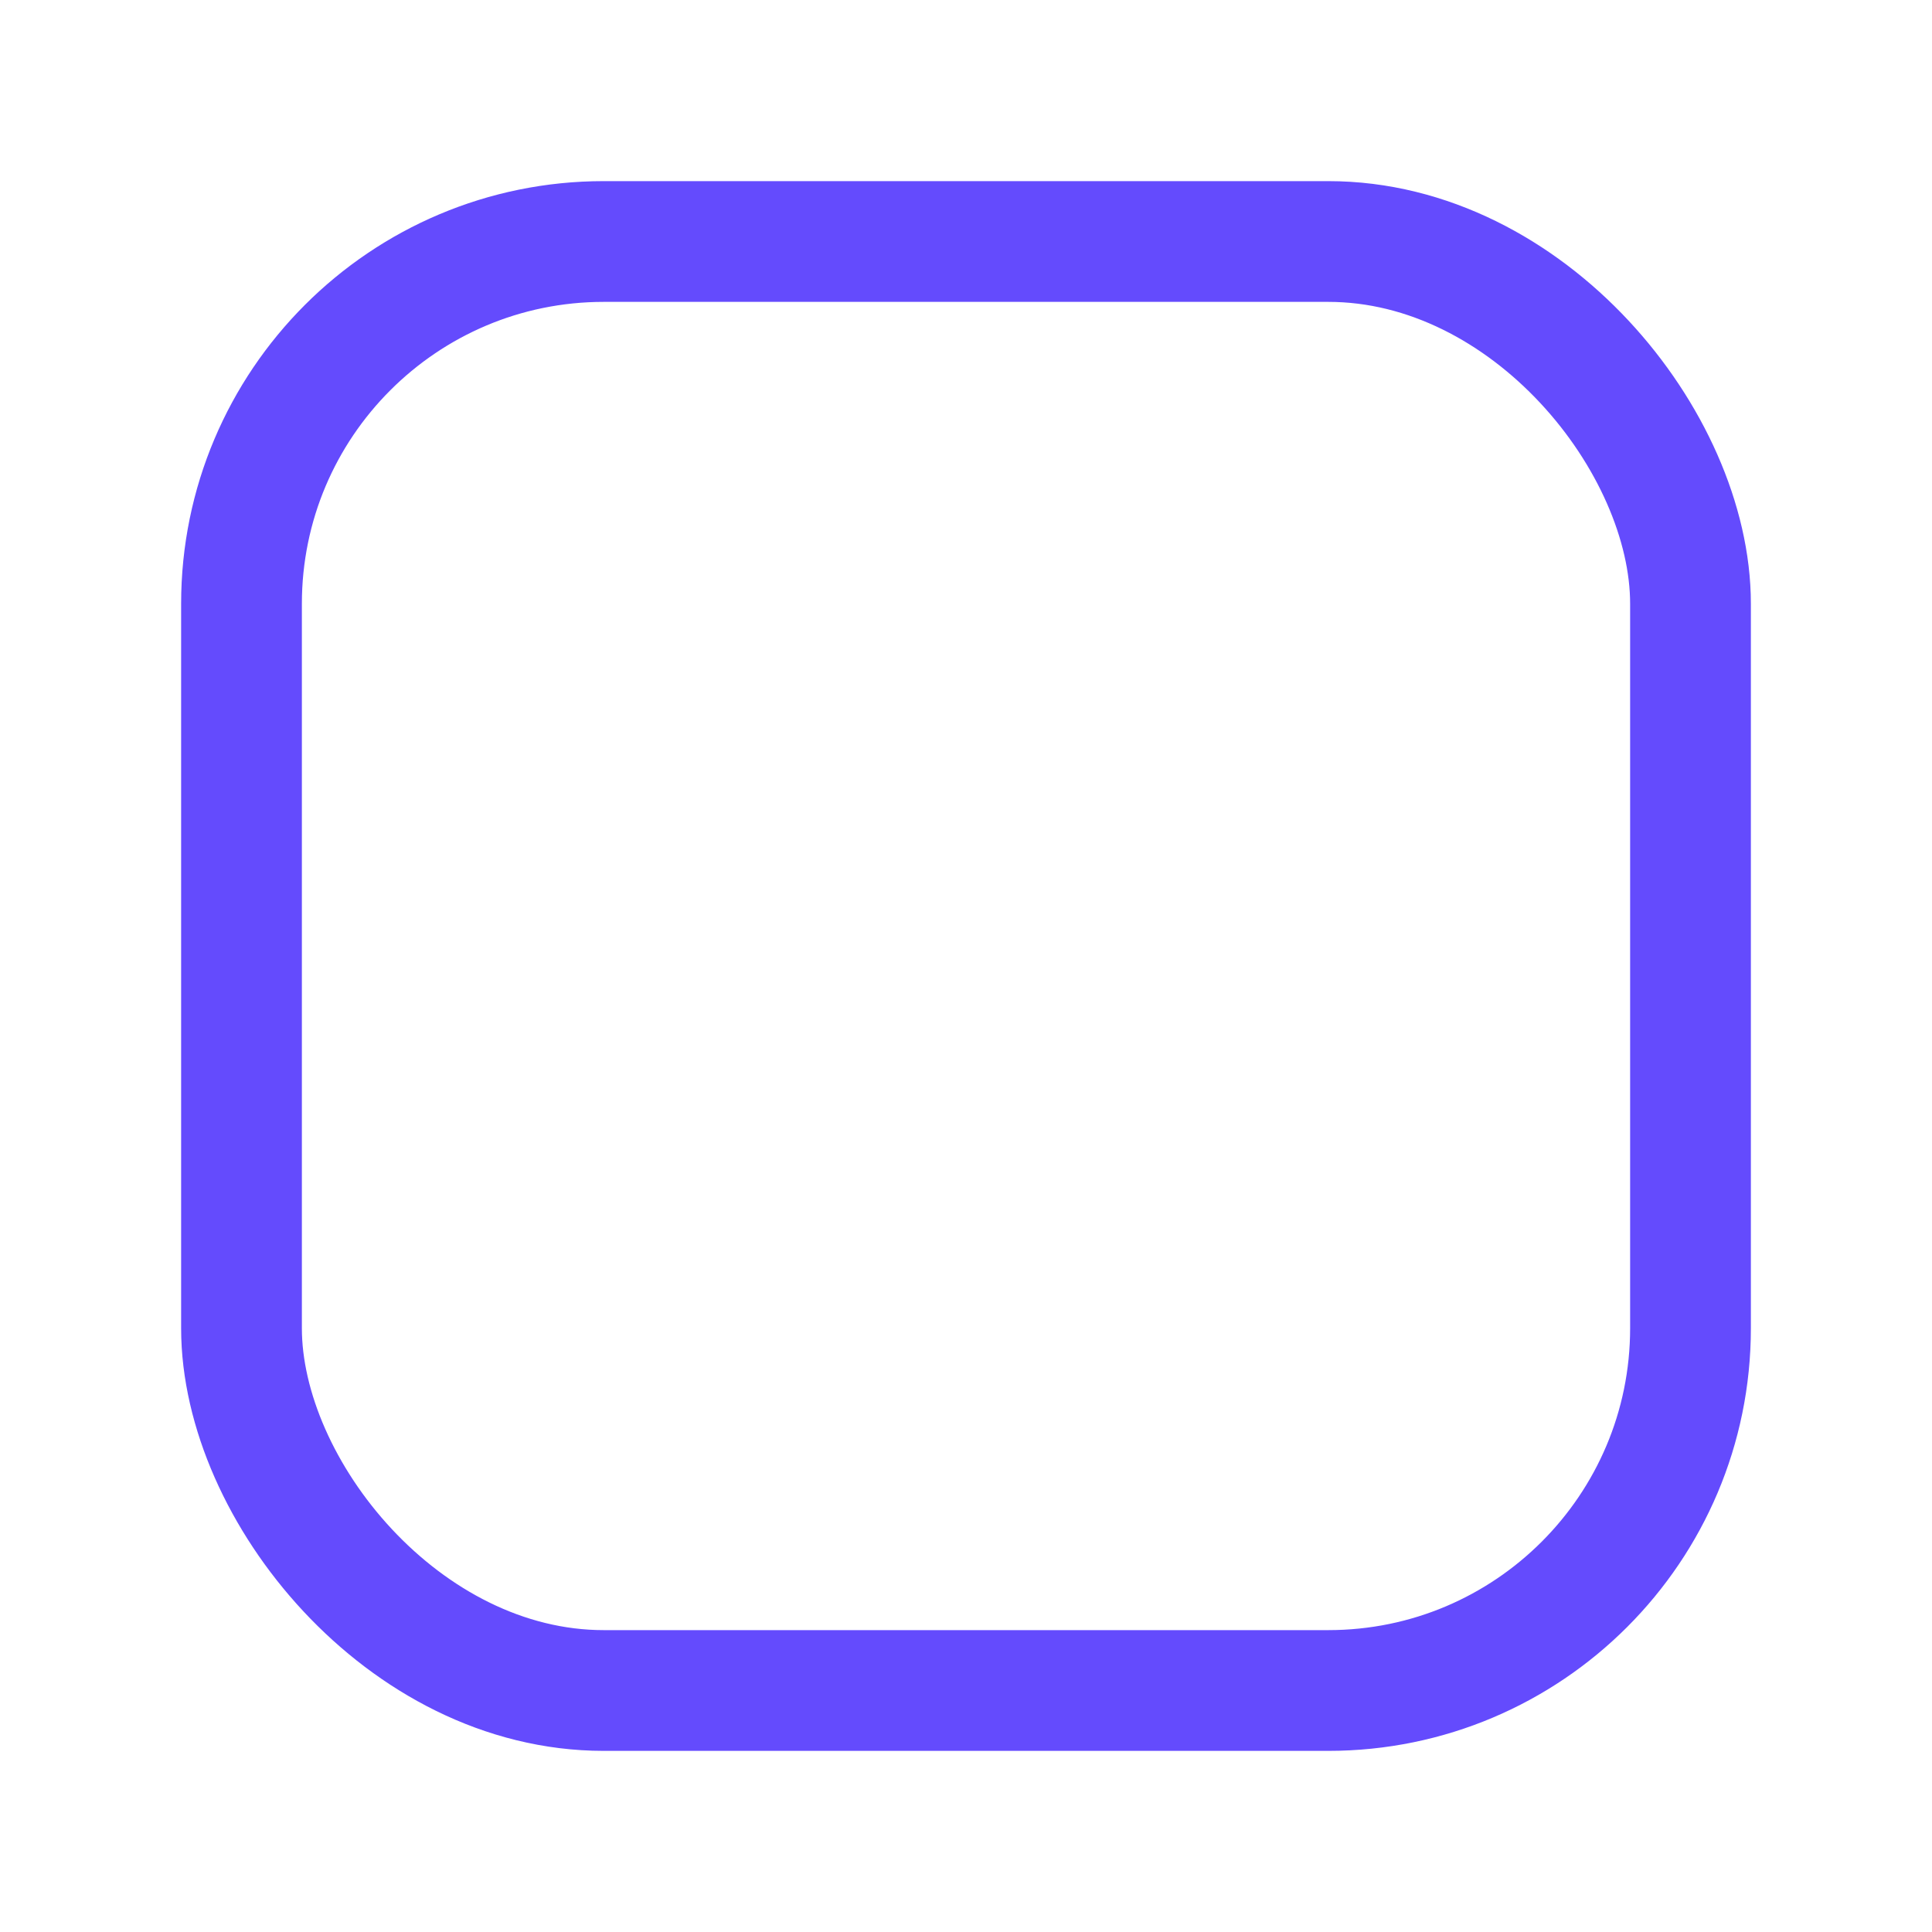 <svg width="16" height="16" viewBox="0 0 16 16" fill="none" xmlns="http://www.w3.org/2000/svg">
<g id="Group 29548">
<g id="Group 29543">
<rect id="Rectangle 13427" x="2" y="2" width="12" height="12" rx="3" stroke="#644BFD" stroke-linecap="round"/>
</g>
</g>
</svg>

